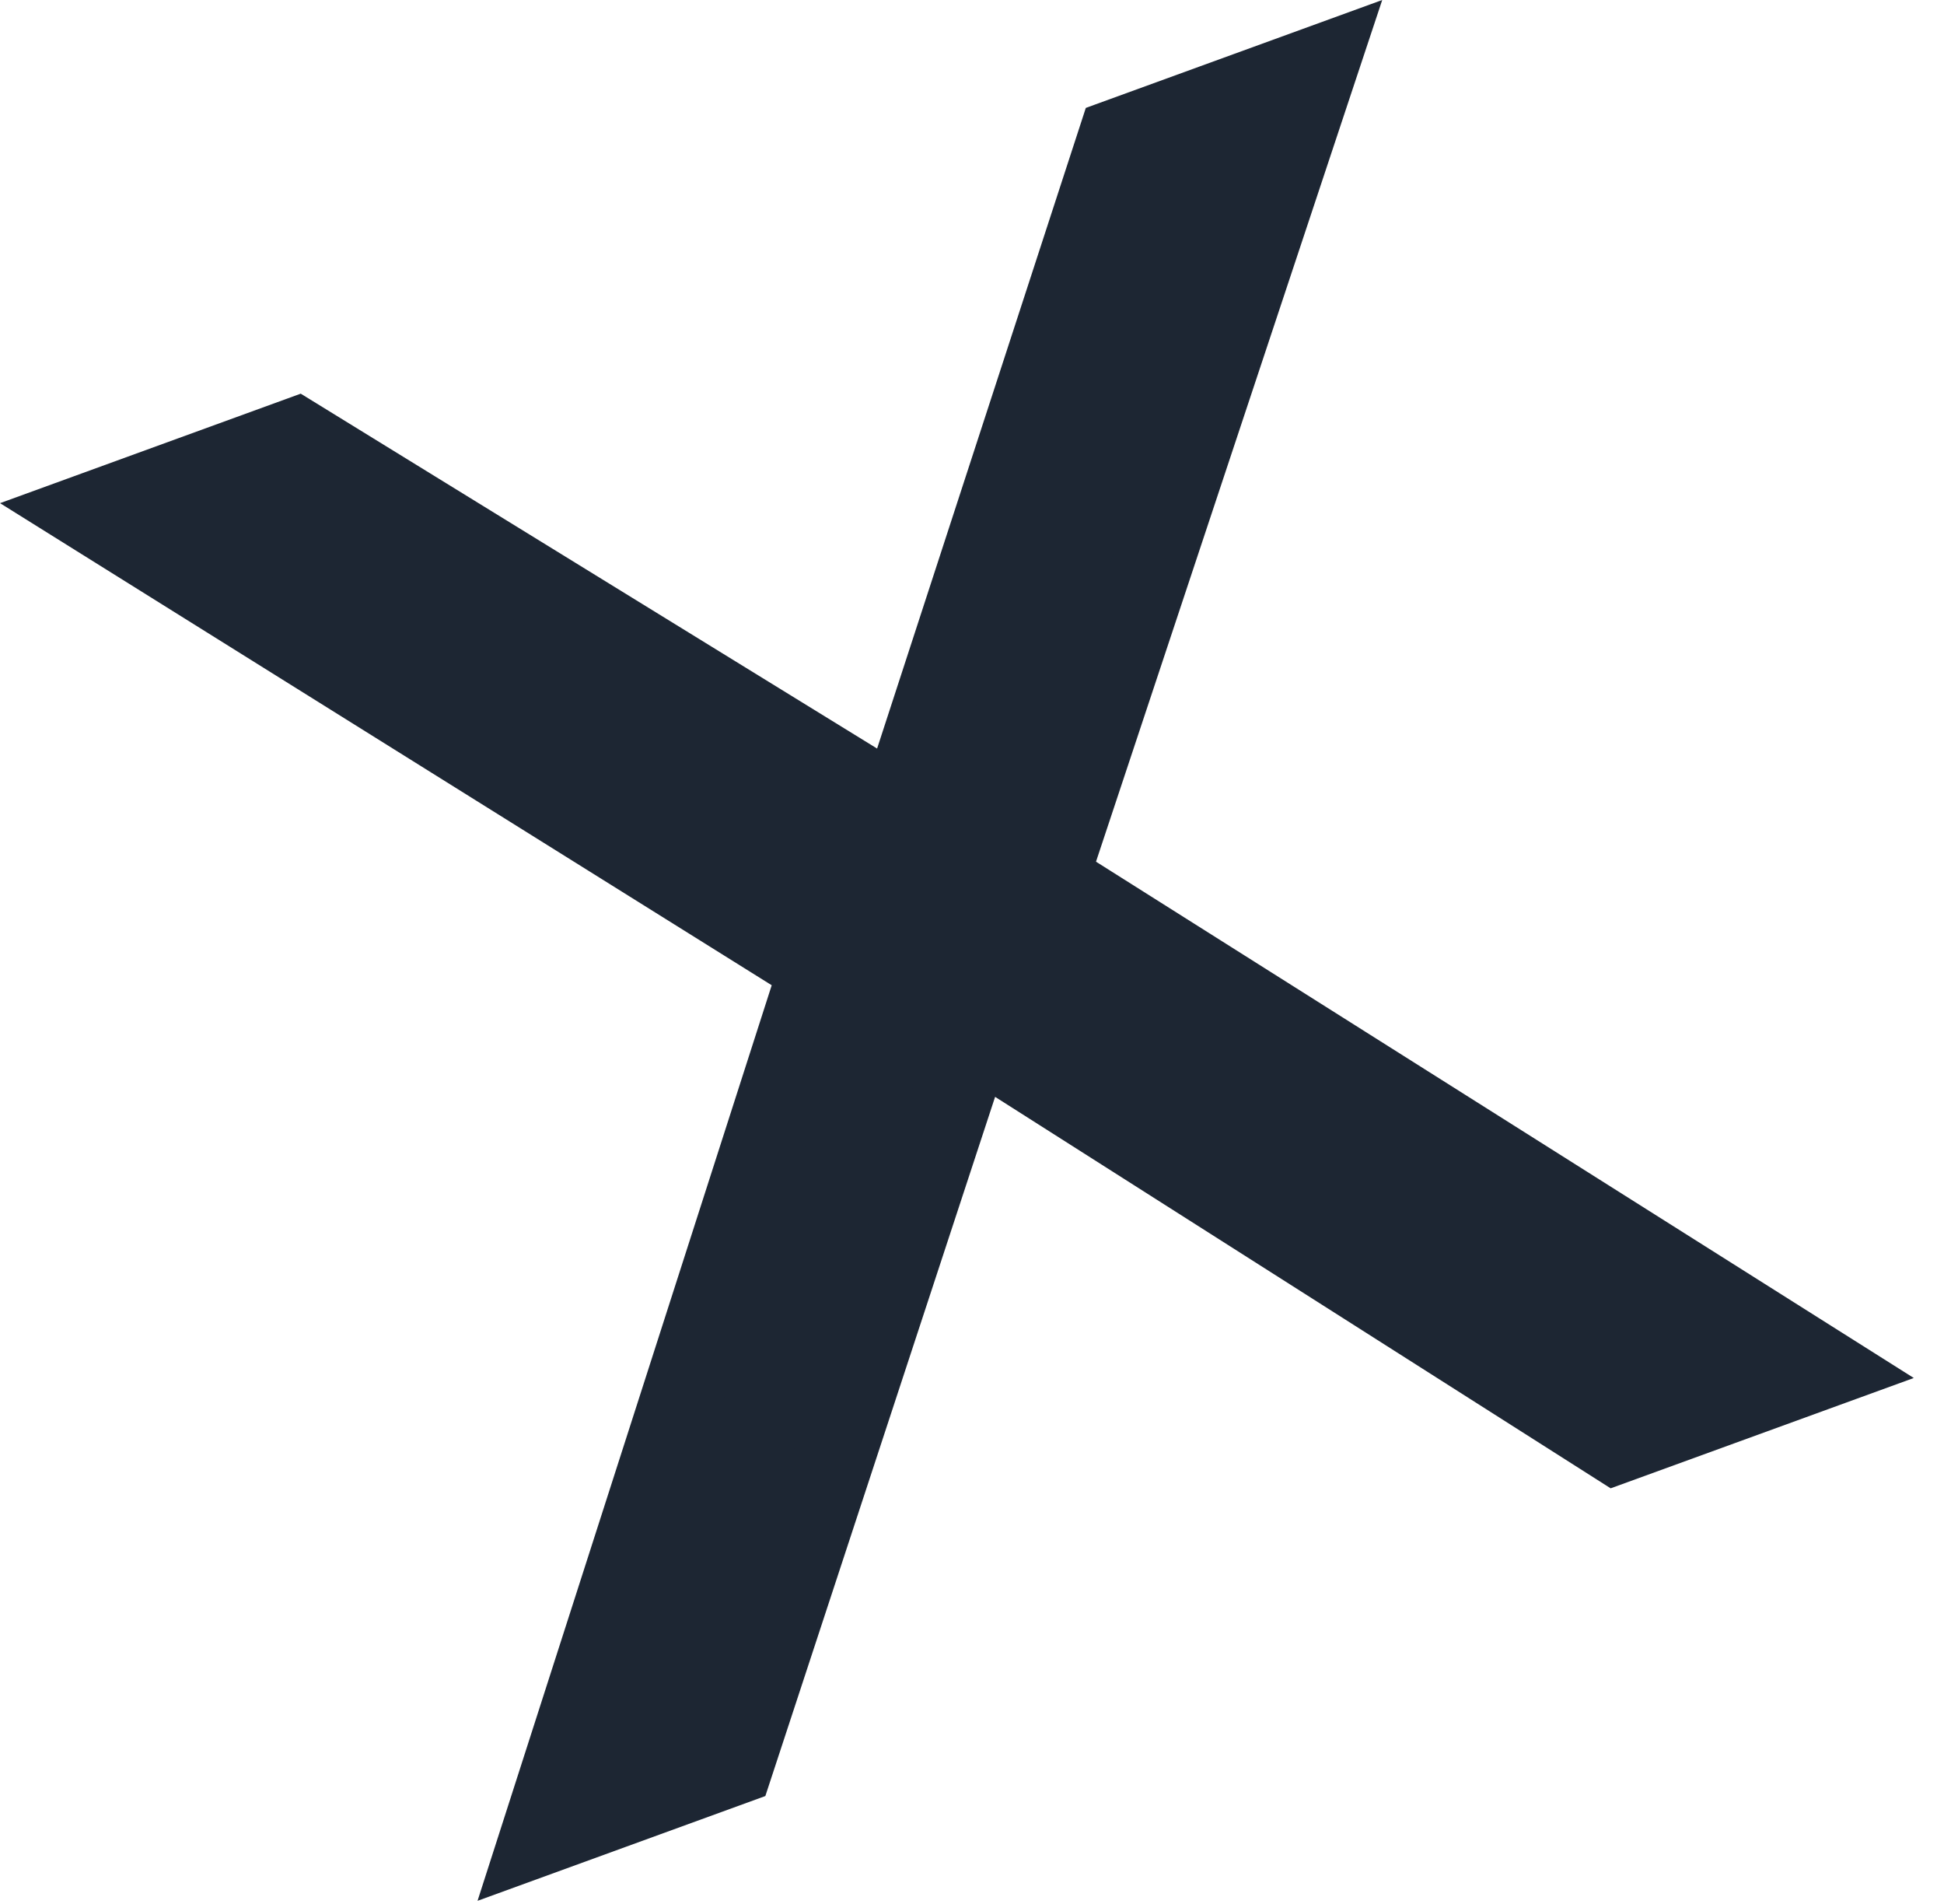 <svg width="48" height="47" viewBox="0 0 48 47" fill="none" xmlns="http://www.w3.org/2000/svg">
<path d="M32.528 1.647L25.866 21.699L44.996 33.774L39.89 35.632L24.022 25.543L18.099 43.563L13.368 45.285L20.245 23.886L2.27 12.659L7.313 10.823L22.214 19.996L27.61 3.437L32.528 1.647Z" fill="#1D2633" stroke="#1D2633" stroke-width="2" stroke-miterlimit="10"/>
</svg>

